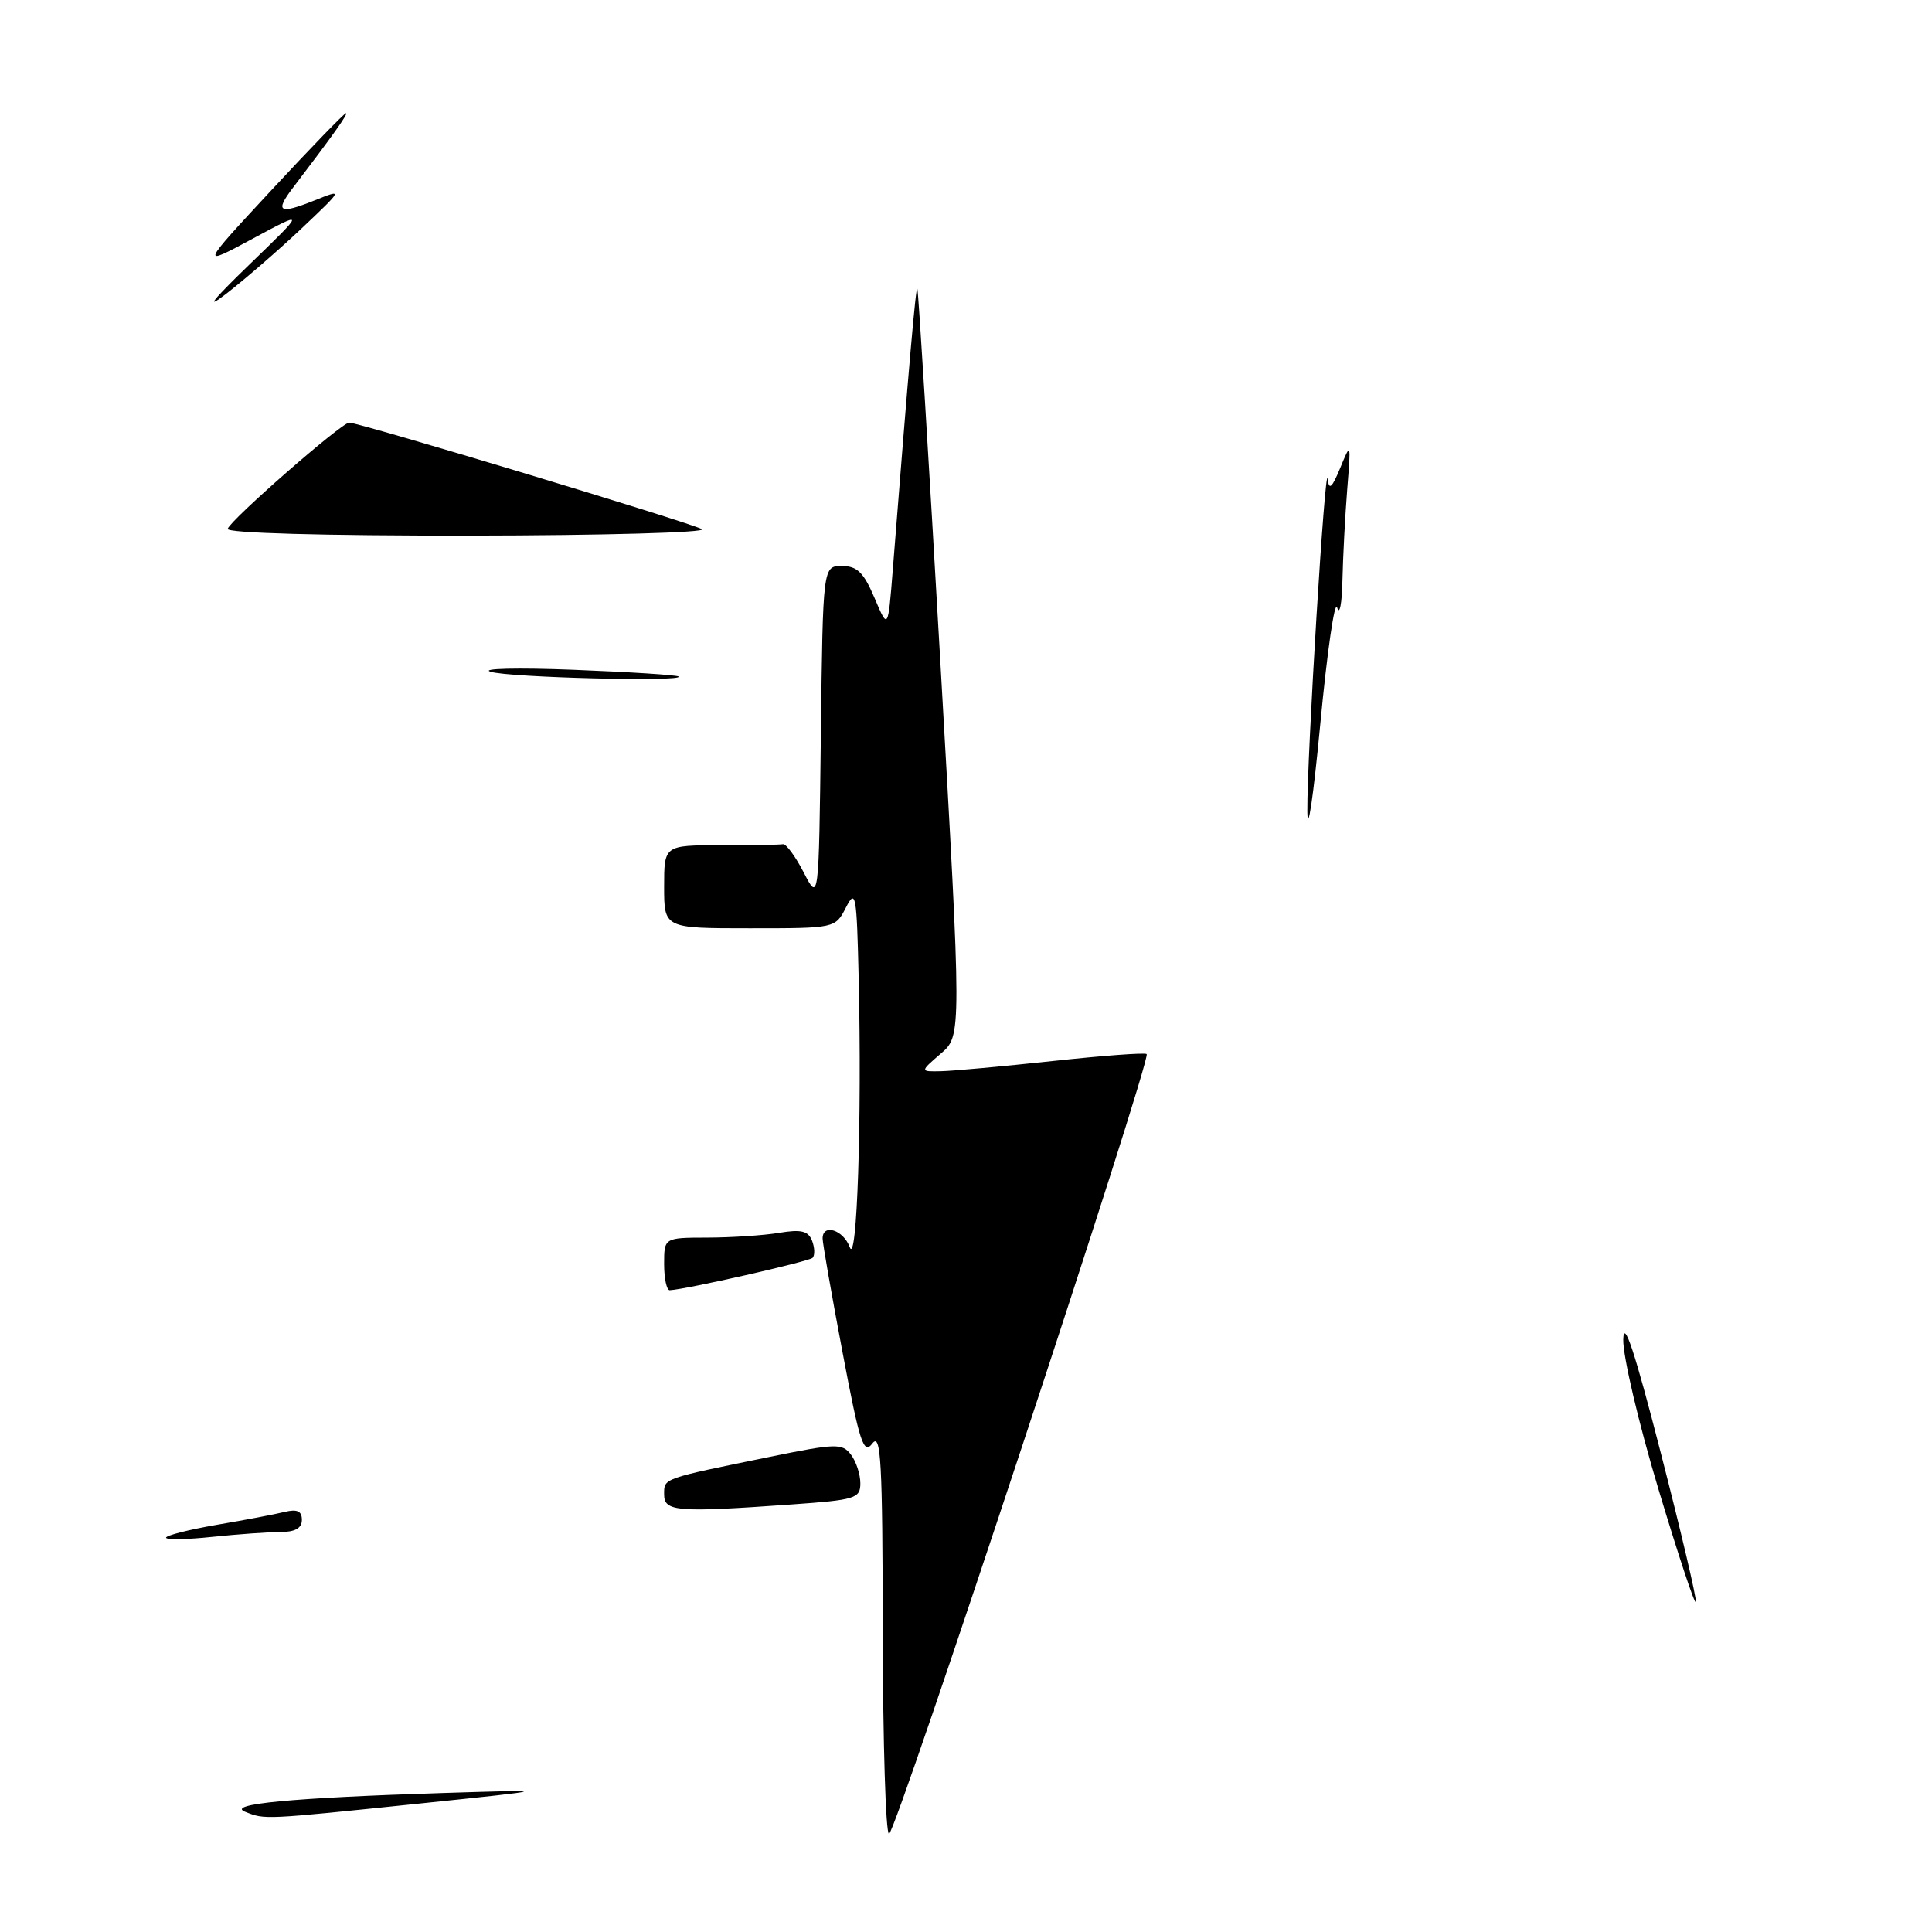 <?xml version="1.0" encoding="UTF-8" standalone="no"?>
<!DOCTYPE svg PUBLIC "-//W3C//DTD SVG 1.1//EN" "http://www.w3.org/Graphics/SVG/1.1/DTD/svg11.dtd" >
<svg xmlns="http://www.w3.org/2000/svg" xmlns:xlink="http://www.w3.org/1999/xlink" version="1.1" viewBox="0 0 256 256">
 <g >
 <path fill="currentColor"
d=" M 116.97 216.25 C 116.94 193.69 116.73 189.78 115.60 191.26 C 114.43 192.80 113.92 191.24 111.63 179.13 C 110.18 171.48 109.00 164.73 109.00 164.11 C 109.00 162.09 111.75 162.96 112.59 165.25 C 113.56 167.88 114.21 148.38 113.78 129.69 C 113.52 118.47 113.39 117.72 112.09 120.25 C 110.68 123.00 110.68 123.00 99.34 123.00 C 88.00 123.00 88.00 123.00 88.00 117.50 C 88.00 112.00 88.00 112.00 95.50 112.00 C 99.62 112.00 103.34 111.94 103.75 111.86 C 104.16 111.79 105.40 113.47 106.50 115.61 C 108.50 119.50 108.50 119.50 108.77 97.25 C 109.04 75.00 109.04 75.00 111.56 75.00 C 113.58 75.00 114.44 75.85 115.88 79.23 C 117.67 83.46 117.67 83.46 118.30 75.48 C 120.47 47.96 121.34 38.01 121.55 38.24 C 121.68 38.38 123.06 60.71 124.61 87.86 C 127.43 137.23 127.43 137.23 124.66 139.61 C 121.89 142.00 121.89 142.00 124.69 141.94 C 126.24 141.91 132.90 141.30 139.50 140.59 C 146.10 139.88 151.70 139.46 151.94 139.67 C 152.63 140.26 118.69 243.00 117.80 243.00 C 117.36 243.00 116.99 230.96 116.97 216.25 Z  M 32.50 240.08 C 29.89 239.05 38.65 238.22 58.50 237.59 C 73.50 237.12 73.50 237.12 55.50 238.99 C 34.83 241.13 35.15 241.12 32.50 240.08 Z  M 219.74 197.28 C 217.13 188.60 215.04 179.70 215.09 177.50 C 215.16 174.67 216.61 179.07 220.06 192.50 C 222.75 202.95 224.84 211.85 224.71 212.28 C 224.58 212.71 222.35 205.96 219.74 197.28 Z  M 22.00 203.75 C 22.00 203.45 25.04 202.68 28.75 202.04 C 32.46 201.41 36.51 200.64 37.75 200.33 C 39.38 199.94 40.00 200.23 40.00 201.39 C 40.00 202.49 39.10 203.00 37.15 203.00 C 35.58 203.00 31.53 203.29 28.15 203.64 C 24.77 204.00 22.00 204.04 22.00 203.75 Z  M 88.00 198.02 C 88.00 195.85 87.67 195.97 102.00 193.04 C 110.78 191.25 111.60 191.23 112.75 192.74 C 113.44 193.64 114.00 195.35 114.00 196.54 C 114.00 198.55 113.36 198.75 104.85 199.35 C 89.67 200.43 88.00 200.30 88.00 198.02 Z  M 88.00 167.50 C 88.00 164.00 88.00 164.00 93.75 163.99 C 96.91 163.98 101.18 163.70 103.23 163.36 C 106.17 162.87 107.10 163.10 107.61 164.42 C 107.96 165.33 107.99 166.35 107.67 166.67 C 107.17 167.16 90.94 170.85 88.75 170.96 C 88.34 170.98 88.00 169.43 88.00 167.50 Z  M 173.23 107.50 C 173.17 100.40 175.61 60.59 175.93 63.50 C 176.10 65.01 176.50 64.64 177.59 62.00 C 179.01 58.54 179.02 58.57 178.51 64.90 C 178.23 68.41 177.95 73.81 177.88 76.90 C 177.82 79.98 177.50 81.60 177.18 80.50 C 176.86 79.40 175.85 86.38 174.94 96.00 C 174.03 105.62 173.26 110.80 173.23 107.50 Z  M 65.00 89.01 C 63.62 88.58 68.58 88.46 76.00 88.75 C 83.42 89.04 89.69 89.44 89.92 89.64 C 90.75 90.36 67.42 89.78 65.00 89.01 Z  M 30.17 70.07 C 30.62 68.80 45.27 56.00 46.27 56.00 C 47.61 56.00 91.40 69.22 93.00 70.11 C 93.83 70.56 79.95 70.95 62.17 70.97 C 42.67 70.99 29.97 70.63 30.17 70.07 Z  M 33.00 35.10 C 40.50 27.85 40.50 27.85 33.51 31.61 C 26.52 35.37 26.52 35.37 35.98 25.18 C 41.18 19.58 45.62 15.00 45.84 15.00 C 46.20 15.00 44.13 17.91 38.80 24.90 C 36.38 28.08 36.99 28.43 41.64 26.57 C 45.50 25.02 45.50 25.02 39.97 30.26 C 36.92 33.14 32.42 37.04 29.97 38.93 C 27.07 41.16 28.13 39.81 33.00 35.10 Z "/>
</g>
</svg>